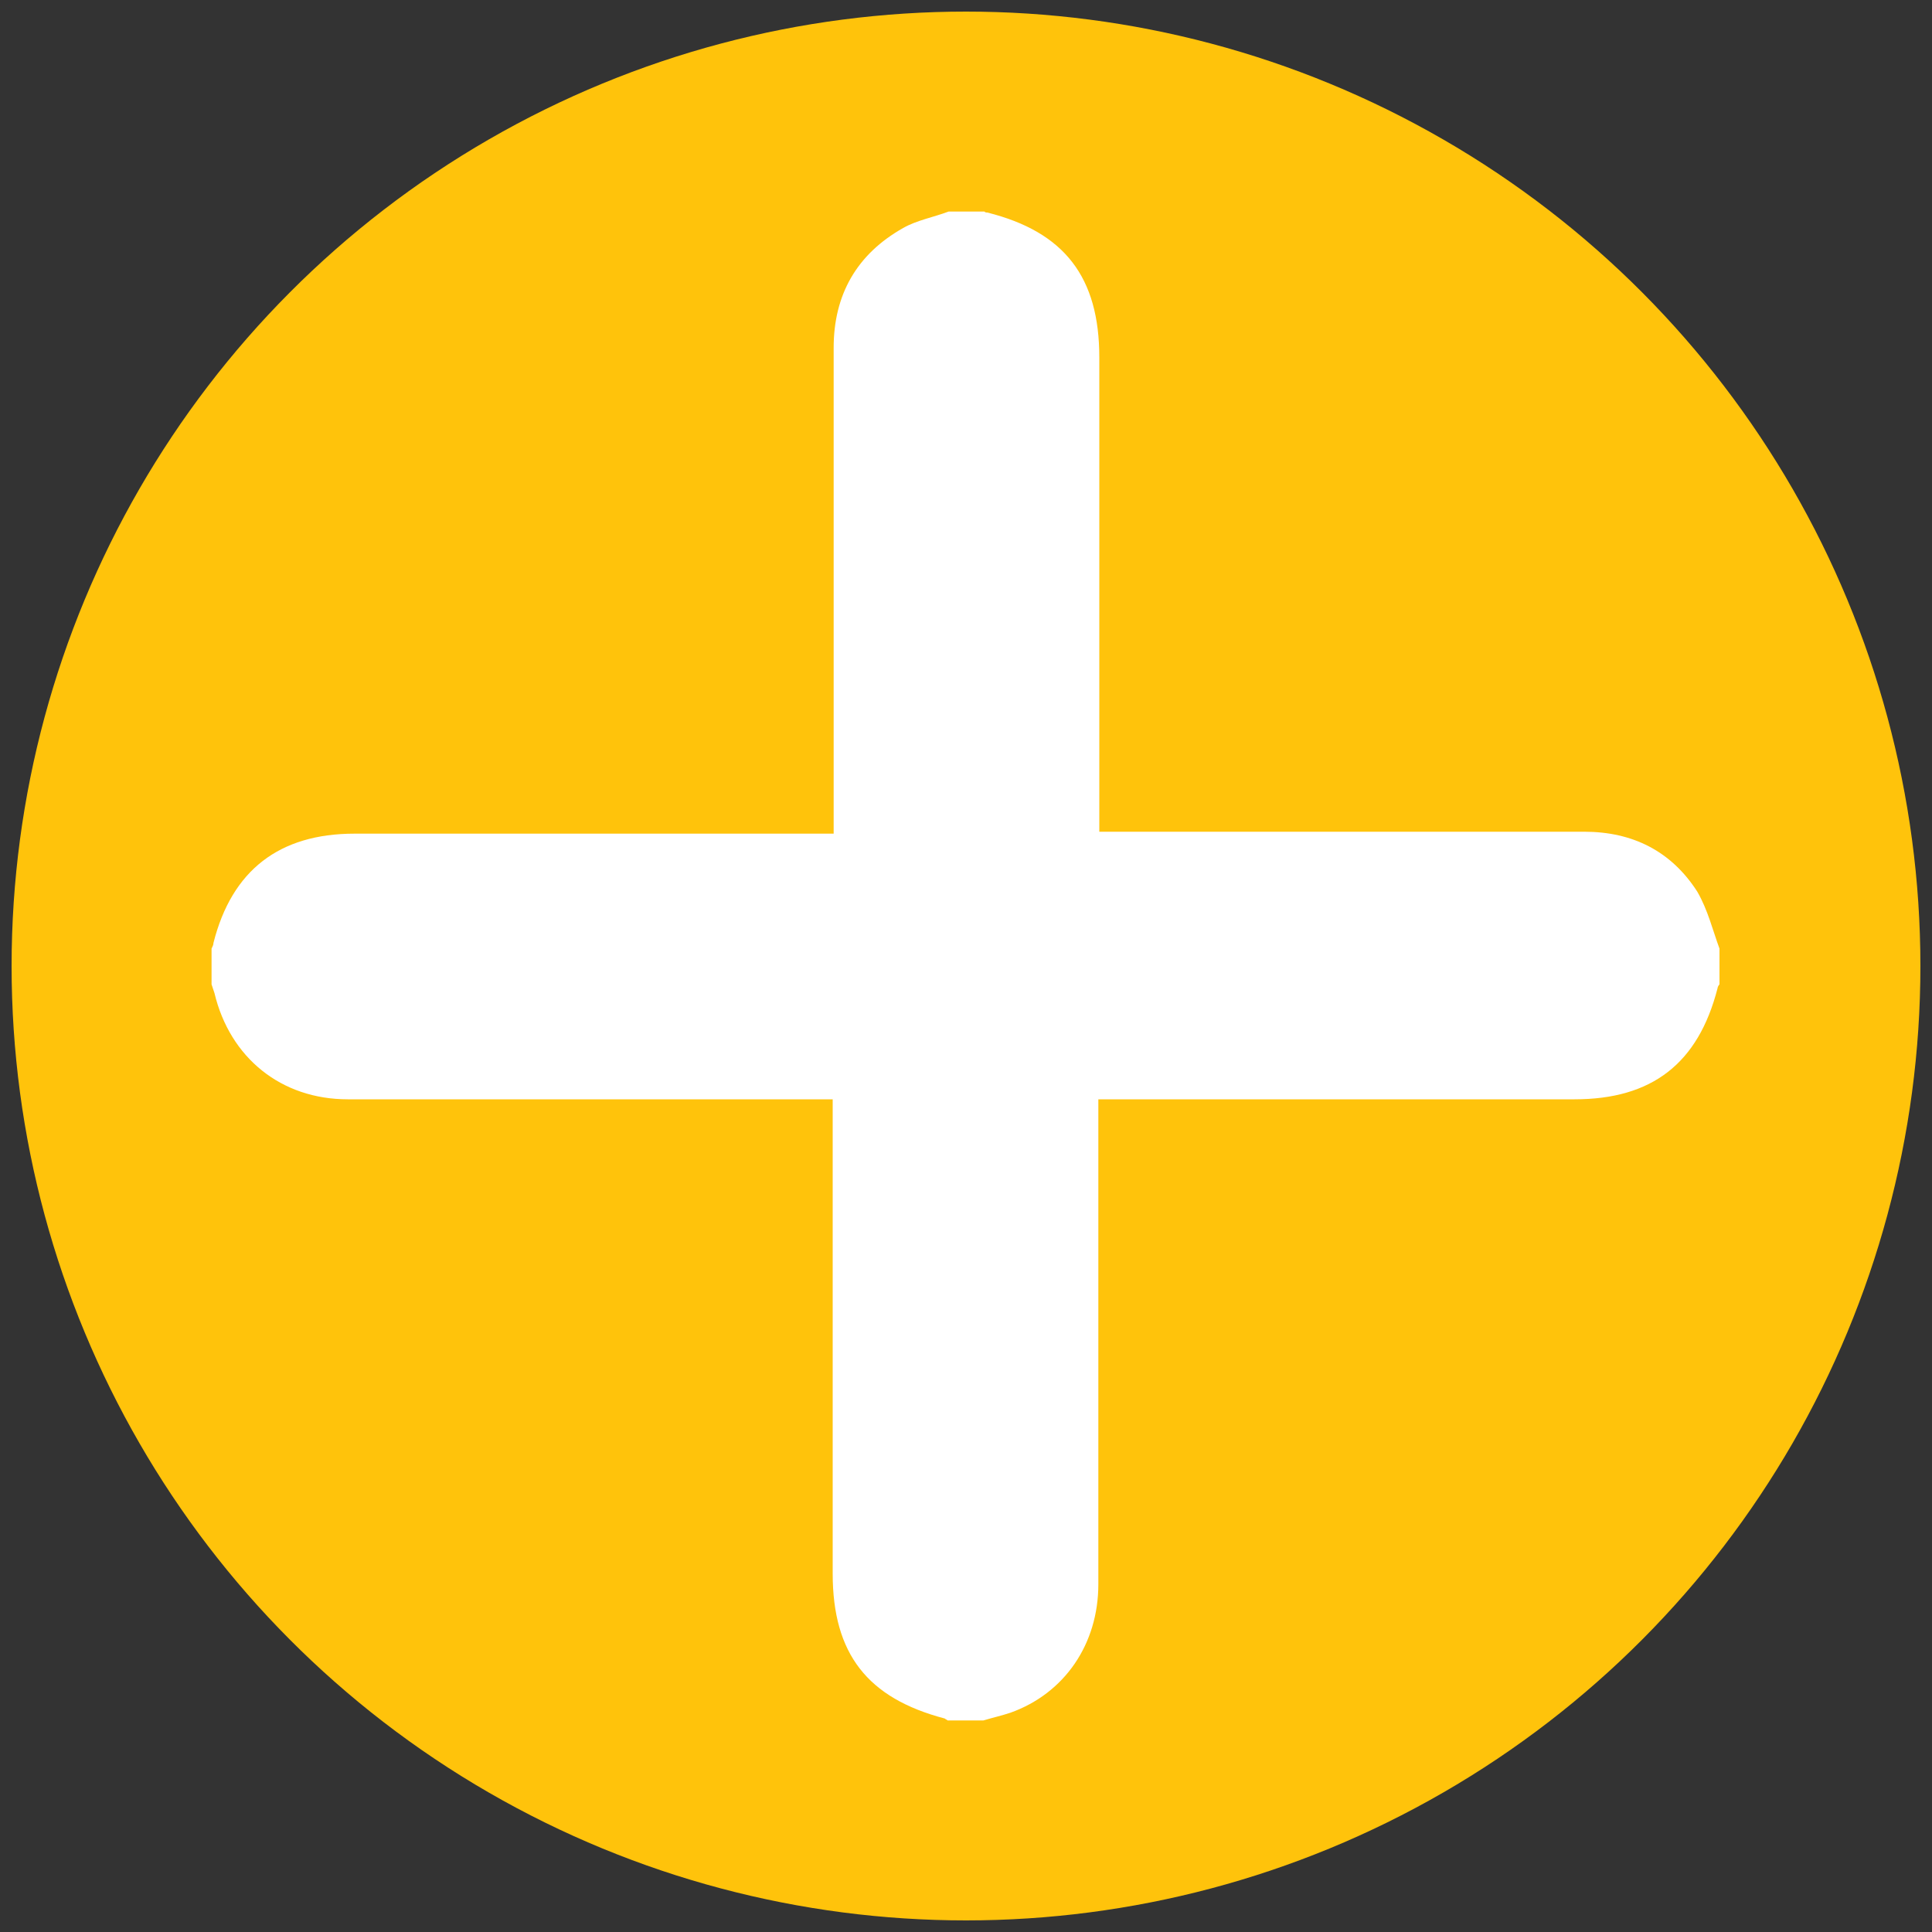 <?xml version="1.0" encoding="utf-8"?>
<!-- Generator: Adobe Illustrator 21.0.0, SVG Export Plug-In . SVG Version: 6.00 Build 0)  -->
<svg version="1.1" id="Layer_1" xmlns="http://www.w3.org/2000/svg" xmlns:xlink="http://www.w3.org/1999/xlink" x="0px" y="0px"
	 viewBox="0 0 200 200" style="enable-background:new 0 0 200 200;" xml:space="preserve">
<rect x="0" y="0" width="200" height="200" fill="#333333" stroke="none"/>
<style type="text/css">
	.st0{fill:#FFC30B;}
	.st1{fill:#FFFFFF;}
</style>
<circle class="st0" cx="100" cy="100" r="98.8"/>
<g>
	<g>
		<g>
			<path class="st1" d="M178,98.2c0,1.2,0,2.4,0,3.7c-0.1,0.1-0.2,0.3-0.2,0.4c-2,7.8-6.8,11.5-14.8,11.5c-15.8,0-31.6,0-47.4,0
				c-0.6,0-1.2,0-1.9,0c0,0.7,0,1.3,0,1.9c0,16.1,0,32.2,0,48.3c0,6.2-3.5,11.3-9.1,13.3c-0.9,0.3-1.8,0.5-2.8,0.8
				c-1.2,0-2.4,0-3.7,0c-0.1-0.1-0.2-0.1-0.3-0.2c-8-2.1-11.6-6.7-11.6-15c0-15.7,0-31.5,0-47.2c0-0.6,0-1.2,0-1.9
				c-0.7,0-1.3,0-1.9,0c-16.1,0-32.2,0-48.3,0c-6.9,0-12.2-4.3-13.8-11c-0.1-0.3-0.2-0.6-0.3-0.9c0-1.2,0-2.4,0-3.7
				c0.1-0.2,0.2-0.4,0.2-0.6c1.9-7.5,6.8-11.3,14.6-11.3c15.9,0,31.8,0,47.7,0c0.6,0,1.2,0,1.9,0c0-0.8,0-1.4,0-2
				c0-16.1,0-32.2,0-48.3c0-5.5,2.4-9.7,7.2-12.4c1.4-0.8,3.1-1.1,4.7-1.7c1.2,0,2.4,0,3.7,0c0.1,0.1,0.2,0.1,0.3,0.1
				c8,2,11.6,6.7,11.6,15c0,15.7,0,31.5,0,47.2c0,0.6,0,1.2,0,1.9c0.7,0,1.3,0,1.9,0c16.1,0,32.2,0,48.3,0c5,0,9,2,11.7,6.2
				C176.8,94.2,177.3,96.3,178,98.2z"/>
		</g>
	</g>
</g>
</svg>
